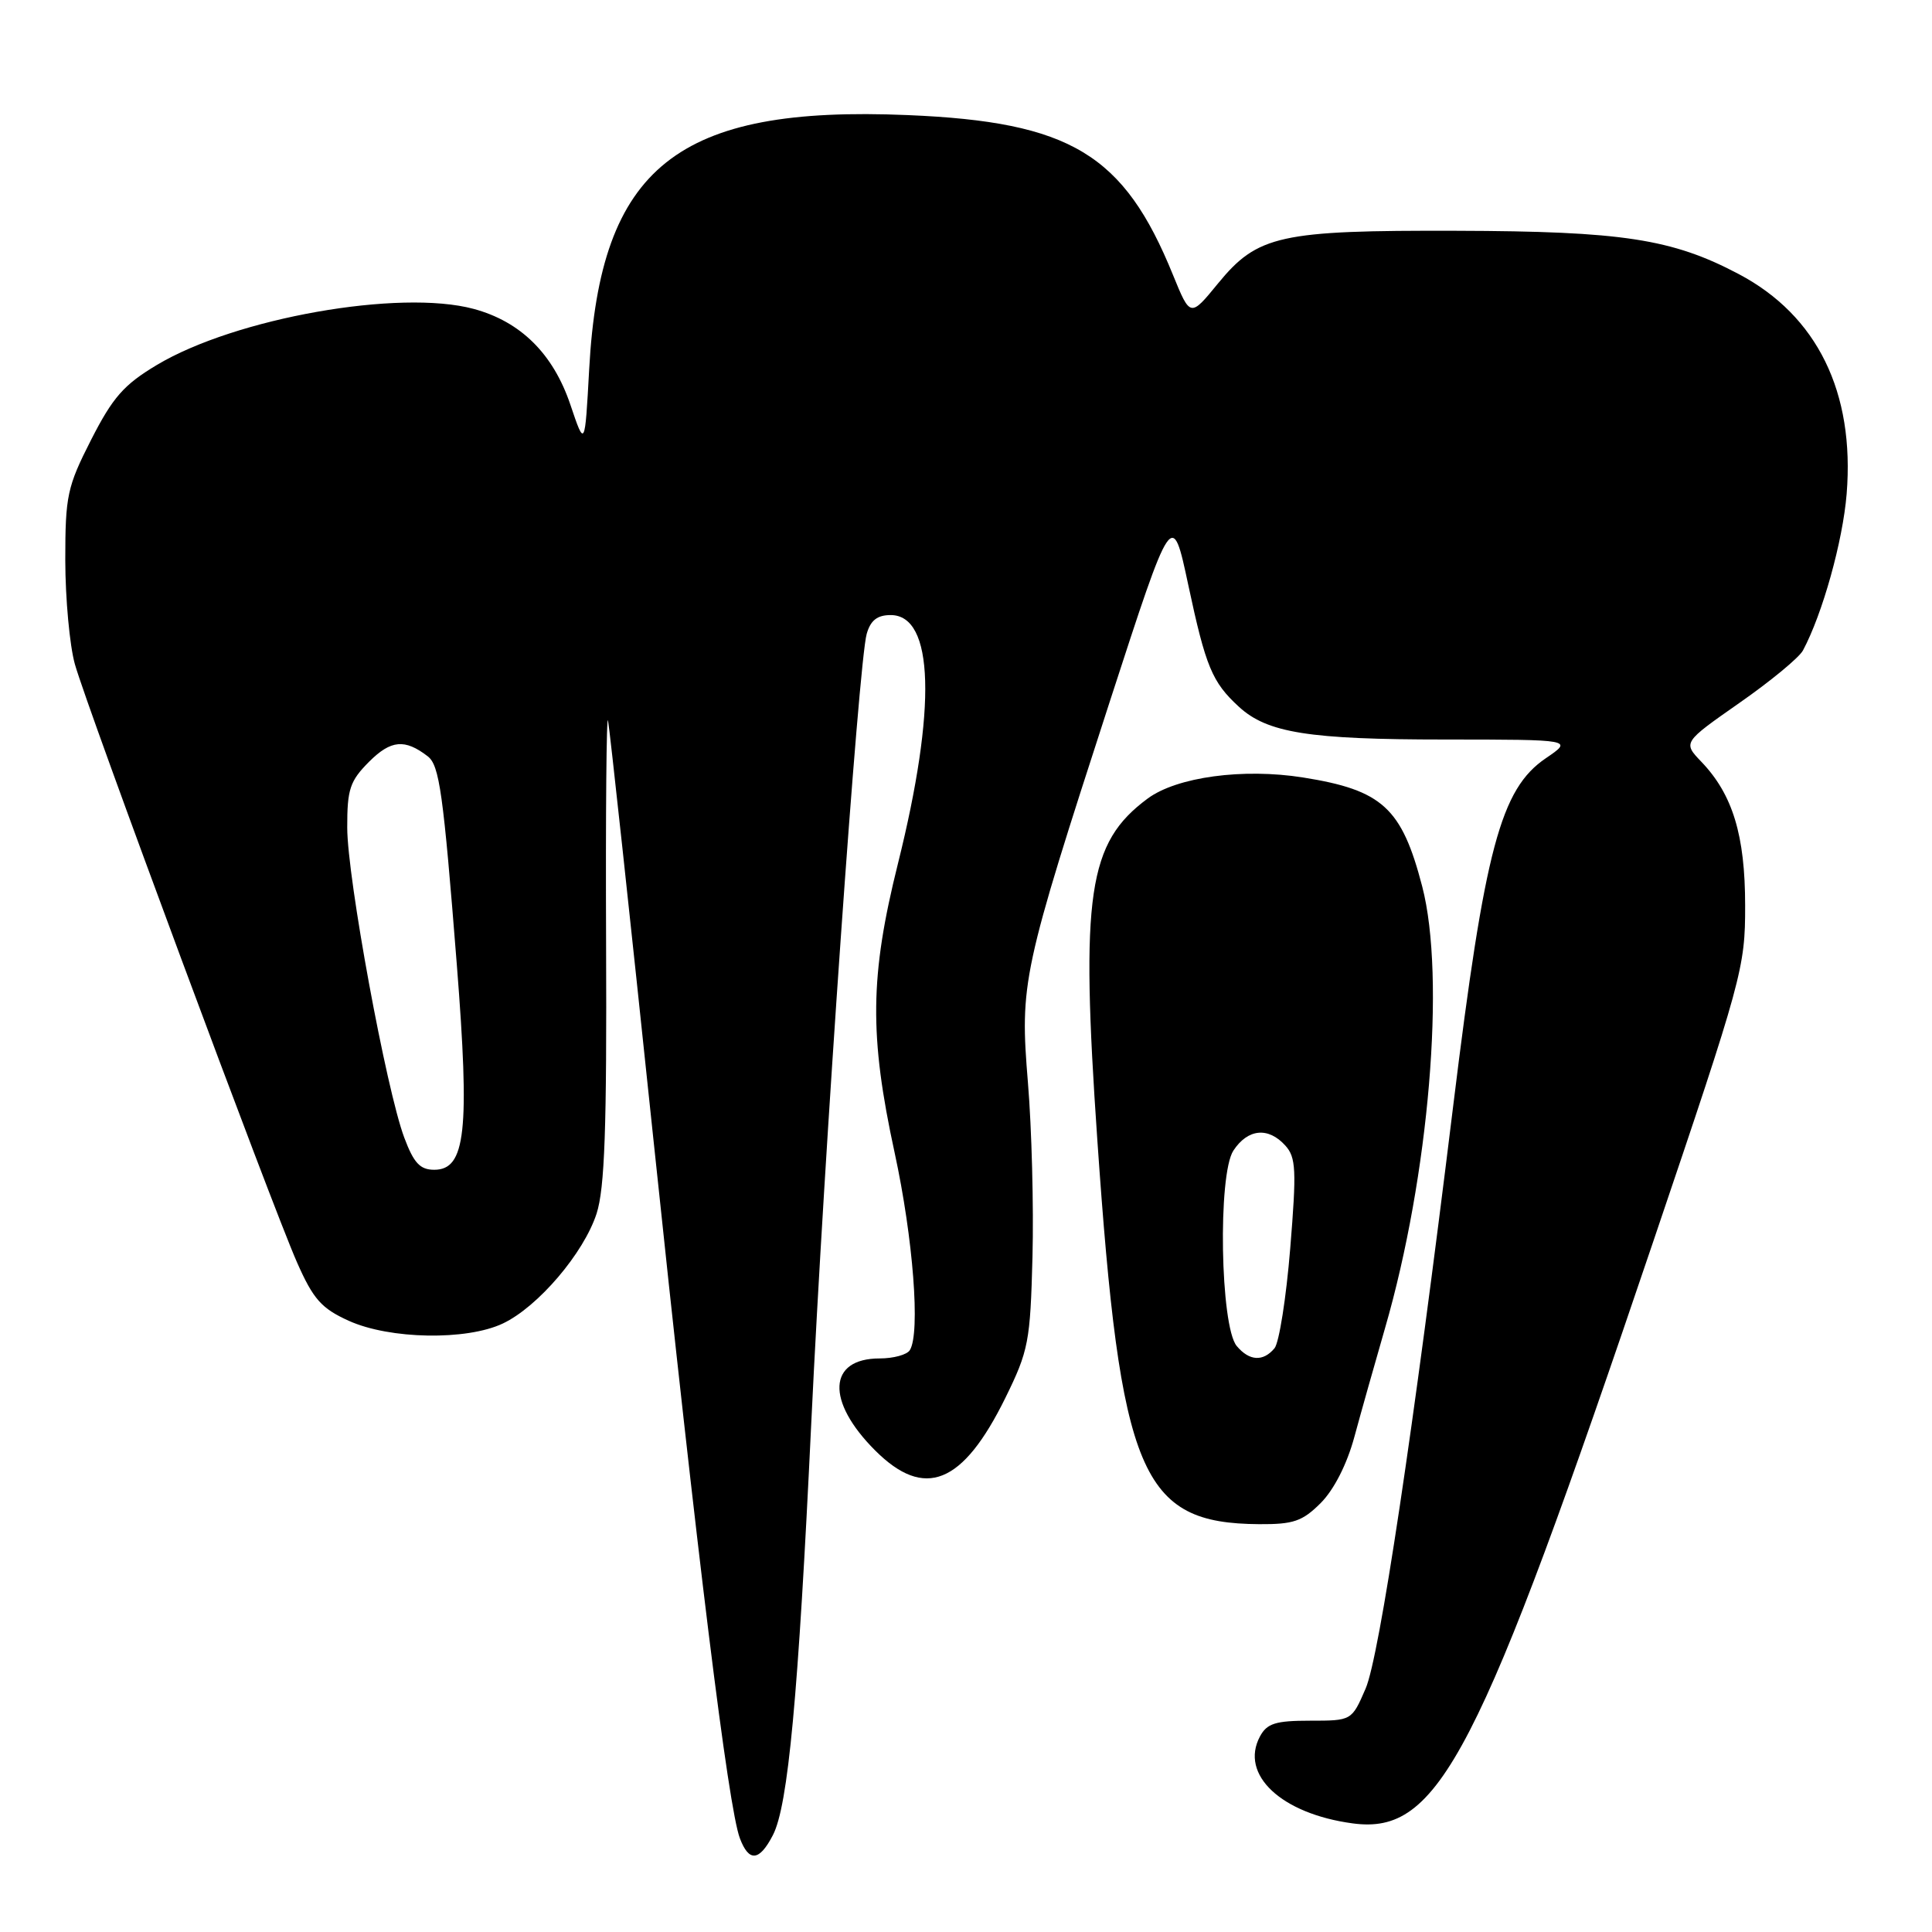 <?xml version="1.0" encoding="UTF-8" standalone="no"?>
<!DOCTYPE svg PUBLIC "-//W3C//DTD SVG 1.1//EN" "http://www.w3.org/Graphics/SVG/1.1/DTD/svg11.dtd" >
<svg xmlns="http://www.w3.org/2000/svg" xmlns:xlink="http://www.w3.org/1999/xlink" version="1.1" viewBox="0 0 256 256">
 <g >
 <path fill="currentColor"
d=" M 102.41 243.17 C 104.43 239.27 105.77 224.89 107.50 188.50 C 109.17 153.29 113.77 87.76 114.84 84.00 C 115.35 82.20 116.24 81.50 118.02 81.50 C 123.77 81.50 124.13 93.78 118.98 114.44 C 115.26 129.36 115.17 137.20 118.55 152.77 C 121.00 164.08 121.97 176.62 120.56 178.90 C 120.19 179.51 118.39 180.00 116.56 180.00 C 109.70 180.00 109.42 185.65 115.95 192.18 C 122.51 198.74 127.56 196.71 133.21 185.24 C 136.29 178.97 136.52 177.79 136.81 166.52 C 136.98 159.91 136.71 149.55 136.21 143.50 C 135.12 130.18 135.40 128.88 147.09 92.84 C 155.32 67.50 155.32 67.50 157.45 77.50 C 159.77 88.37 160.61 90.39 164.16 93.65 C 167.92 97.11 173.43 97.99 191.48 97.99 C 208.46 98.00 208.46 98.00 204.83 100.47 C 198.84 104.54 196.75 112.37 192.56 146.50 C 187.28 189.56 182.78 219.53 180.95 223.75 C 179.11 228.00 179.11 228.00 173.59 228.00 C 169.01 228.00 167.88 228.36 166.95 230.09 C 164.24 235.16 169.78 240.34 179.25 241.61 C 190.65 243.13 195.89 233.00 219.07 164.49 C 230.88 129.61 231.25 128.24 231.24 120.00 C 231.24 110.68 229.59 105.27 225.44 100.94 C 222.99 98.38 222.99 98.38 230.48 93.14 C 234.61 90.26 238.39 87.14 238.90 86.19 C 241.49 81.35 244.18 71.72 244.69 65.45 C 245.78 51.98 240.79 41.81 230.40 36.32 C 221.57 31.65 214.97 30.64 193.00 30.58 C 169.58 30.51 166.64 31.16 161.40 37.55 C 157.72 42.05 157.72 42.05 155.43 36.44 C 148.92 20.41 141.86 16.15 120.27 15.25 C 89.72 13.96 79.53 22.09 78.07 48.91 C 77.50 59.32 77.50 59.32 75.57 53.60 C 73.29 46.87 68.99 42.61 62.76 40.93 C 52.96 38.29 31.21 42.13 20.80 48.35 C 16.40 50.98 14.95 52.64 12.08 58.26 C 8.90 64.51 8.65 65.69 8.65 74.25 C 8.66 79.34 9.23 85.53 9.92 88.00 C 11.57 93.89 36.05 159.81 39.36 167.28 C 41.51 172.15 42.59 173.37 46.21 175.01 C 51.64 177.47 61.82 177.65 66.63 175.37 C 71.28 173.17 77.35 166.05 79.05 160.81 C 80.13 157.45 80.41 149.54 80.31 125.00 C 80.24 107.67 80.36 94.40 80.57 95.50 C 80.79 96.60 83.47 121.35 86.53 150.50 C 92.38 206.20 96.50 239.56 98.04 243.59 C 99.24 246.77 100.62 246.63 102.41 243.17 Z  M 175.01 199.15 C 176.76 197.39 178.48 194.02 179.46 190.40 C 180.34 187.15 182.17 180.68 183.52 176.00 C 189.36 155.85 191.58 129.48 188.45 117.46 C 185.74 107.04 183.17 104.69 172.66 103.02 C 164.72 101.76 155.93 102.95 152.06 105.82 C 144.15 111.68 143.15 118.47 145.40 151.03 C 148.47 195.45 151.16 201.85 166.83 201.96 C 171.38 201.99 172.57 201.59 175.01 199.15 Z  M 53.57 150.75 C 51.18 144.37 46.02 116.33 46.01 109.67 C 46.00 104.56 46.36 103.49 48.92 100.92 C 51.80 98.05 53.64 97.88 56.67 100.21 C 58.23 101.41 58.73 104.99 60.53 127.81 C 62.27 149.88 61.70 155.00 57.54 155.00 C 55.66 155.00 54.83 154.11 53.57 150.75 Z  M 163.87 178.35 C 161.69 175.73 161.35 155.64 163.43 152.46 C 165.34 149.56 168.05 149.29 170.31 151.79 C 171.73 153.36 171.81 155.03 170.96 165.44 C 170.43 171.96 169.49 177.91 168.88 178.65 C 167.37 180.46 165.54 180.35 163.87 178.35 Z "/>
</g>
</svg>